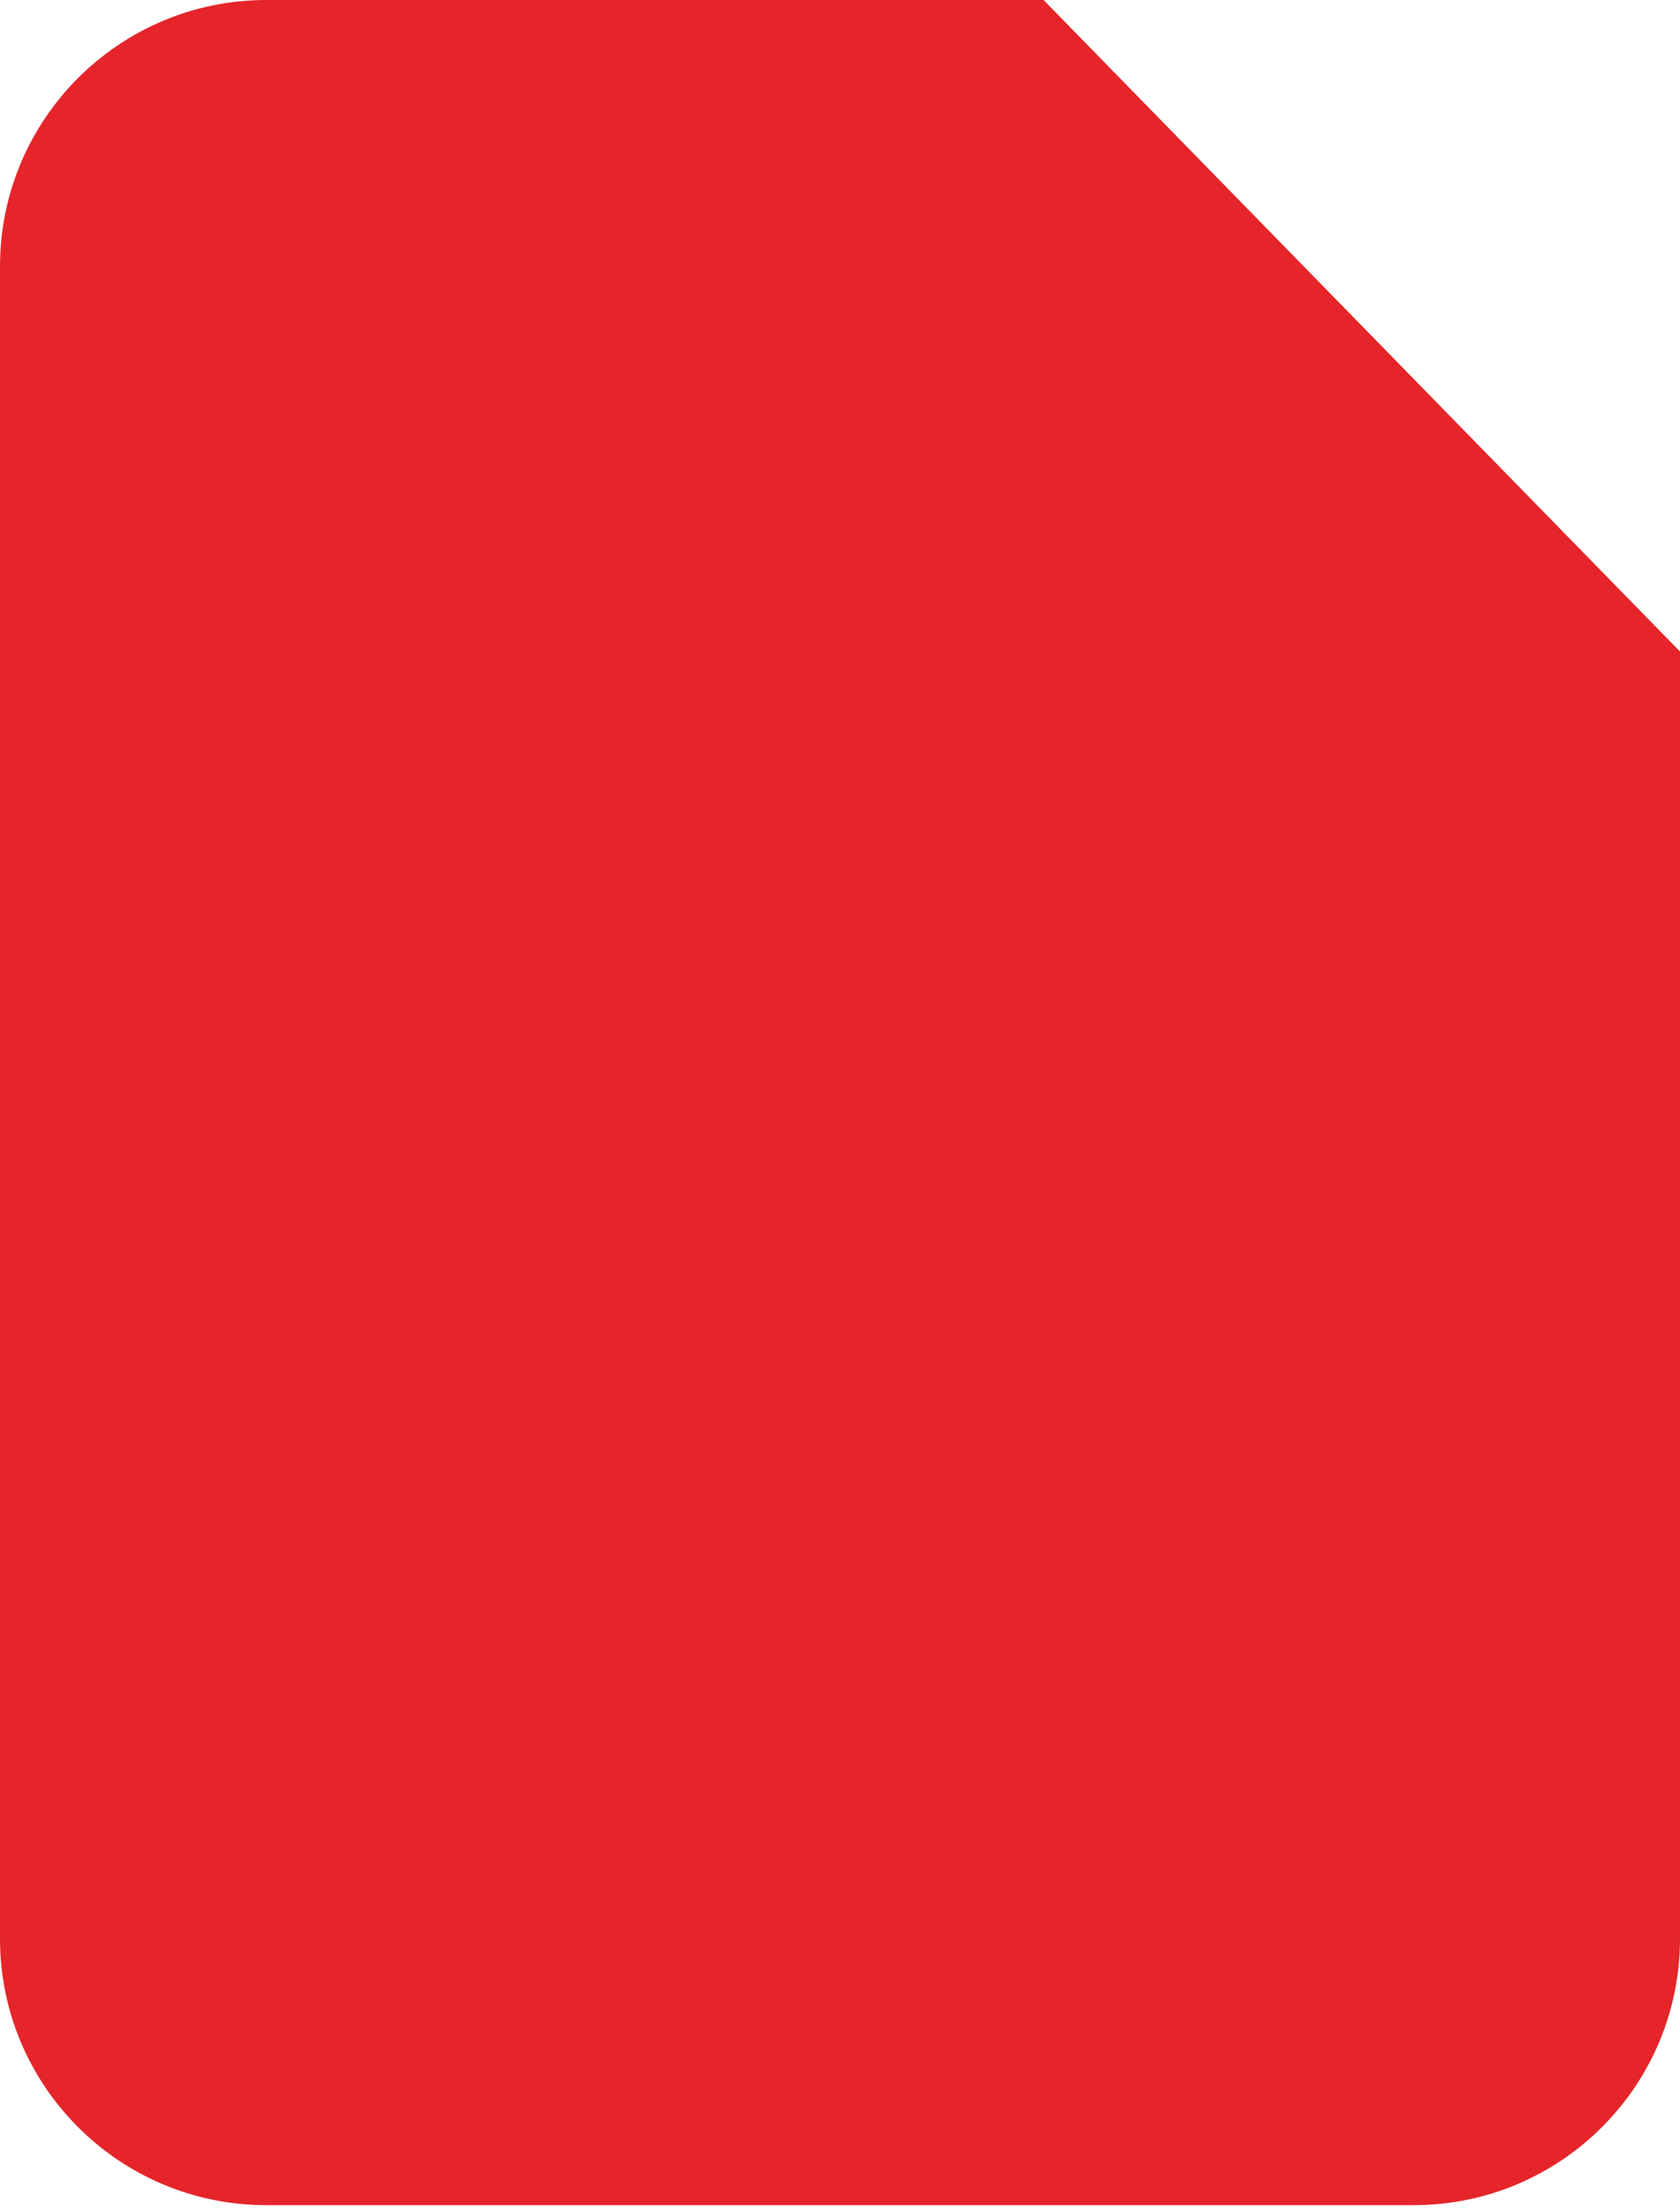 <svg width="38" height="50" viewBox="0 0 38 50" fill="none" xmlns="http://www.w3.org/2000/svg">
<path d="M0 6.026C0 2.698 2.698 0 6.026 0H23.604L38 14.732V43.836C38 47.163 35.302 49.861 31.974 49.861H6.026C2.698 49.861 0 47.163 0 43.836V6.026Z" fill="#E5252A"/>
</svg>
